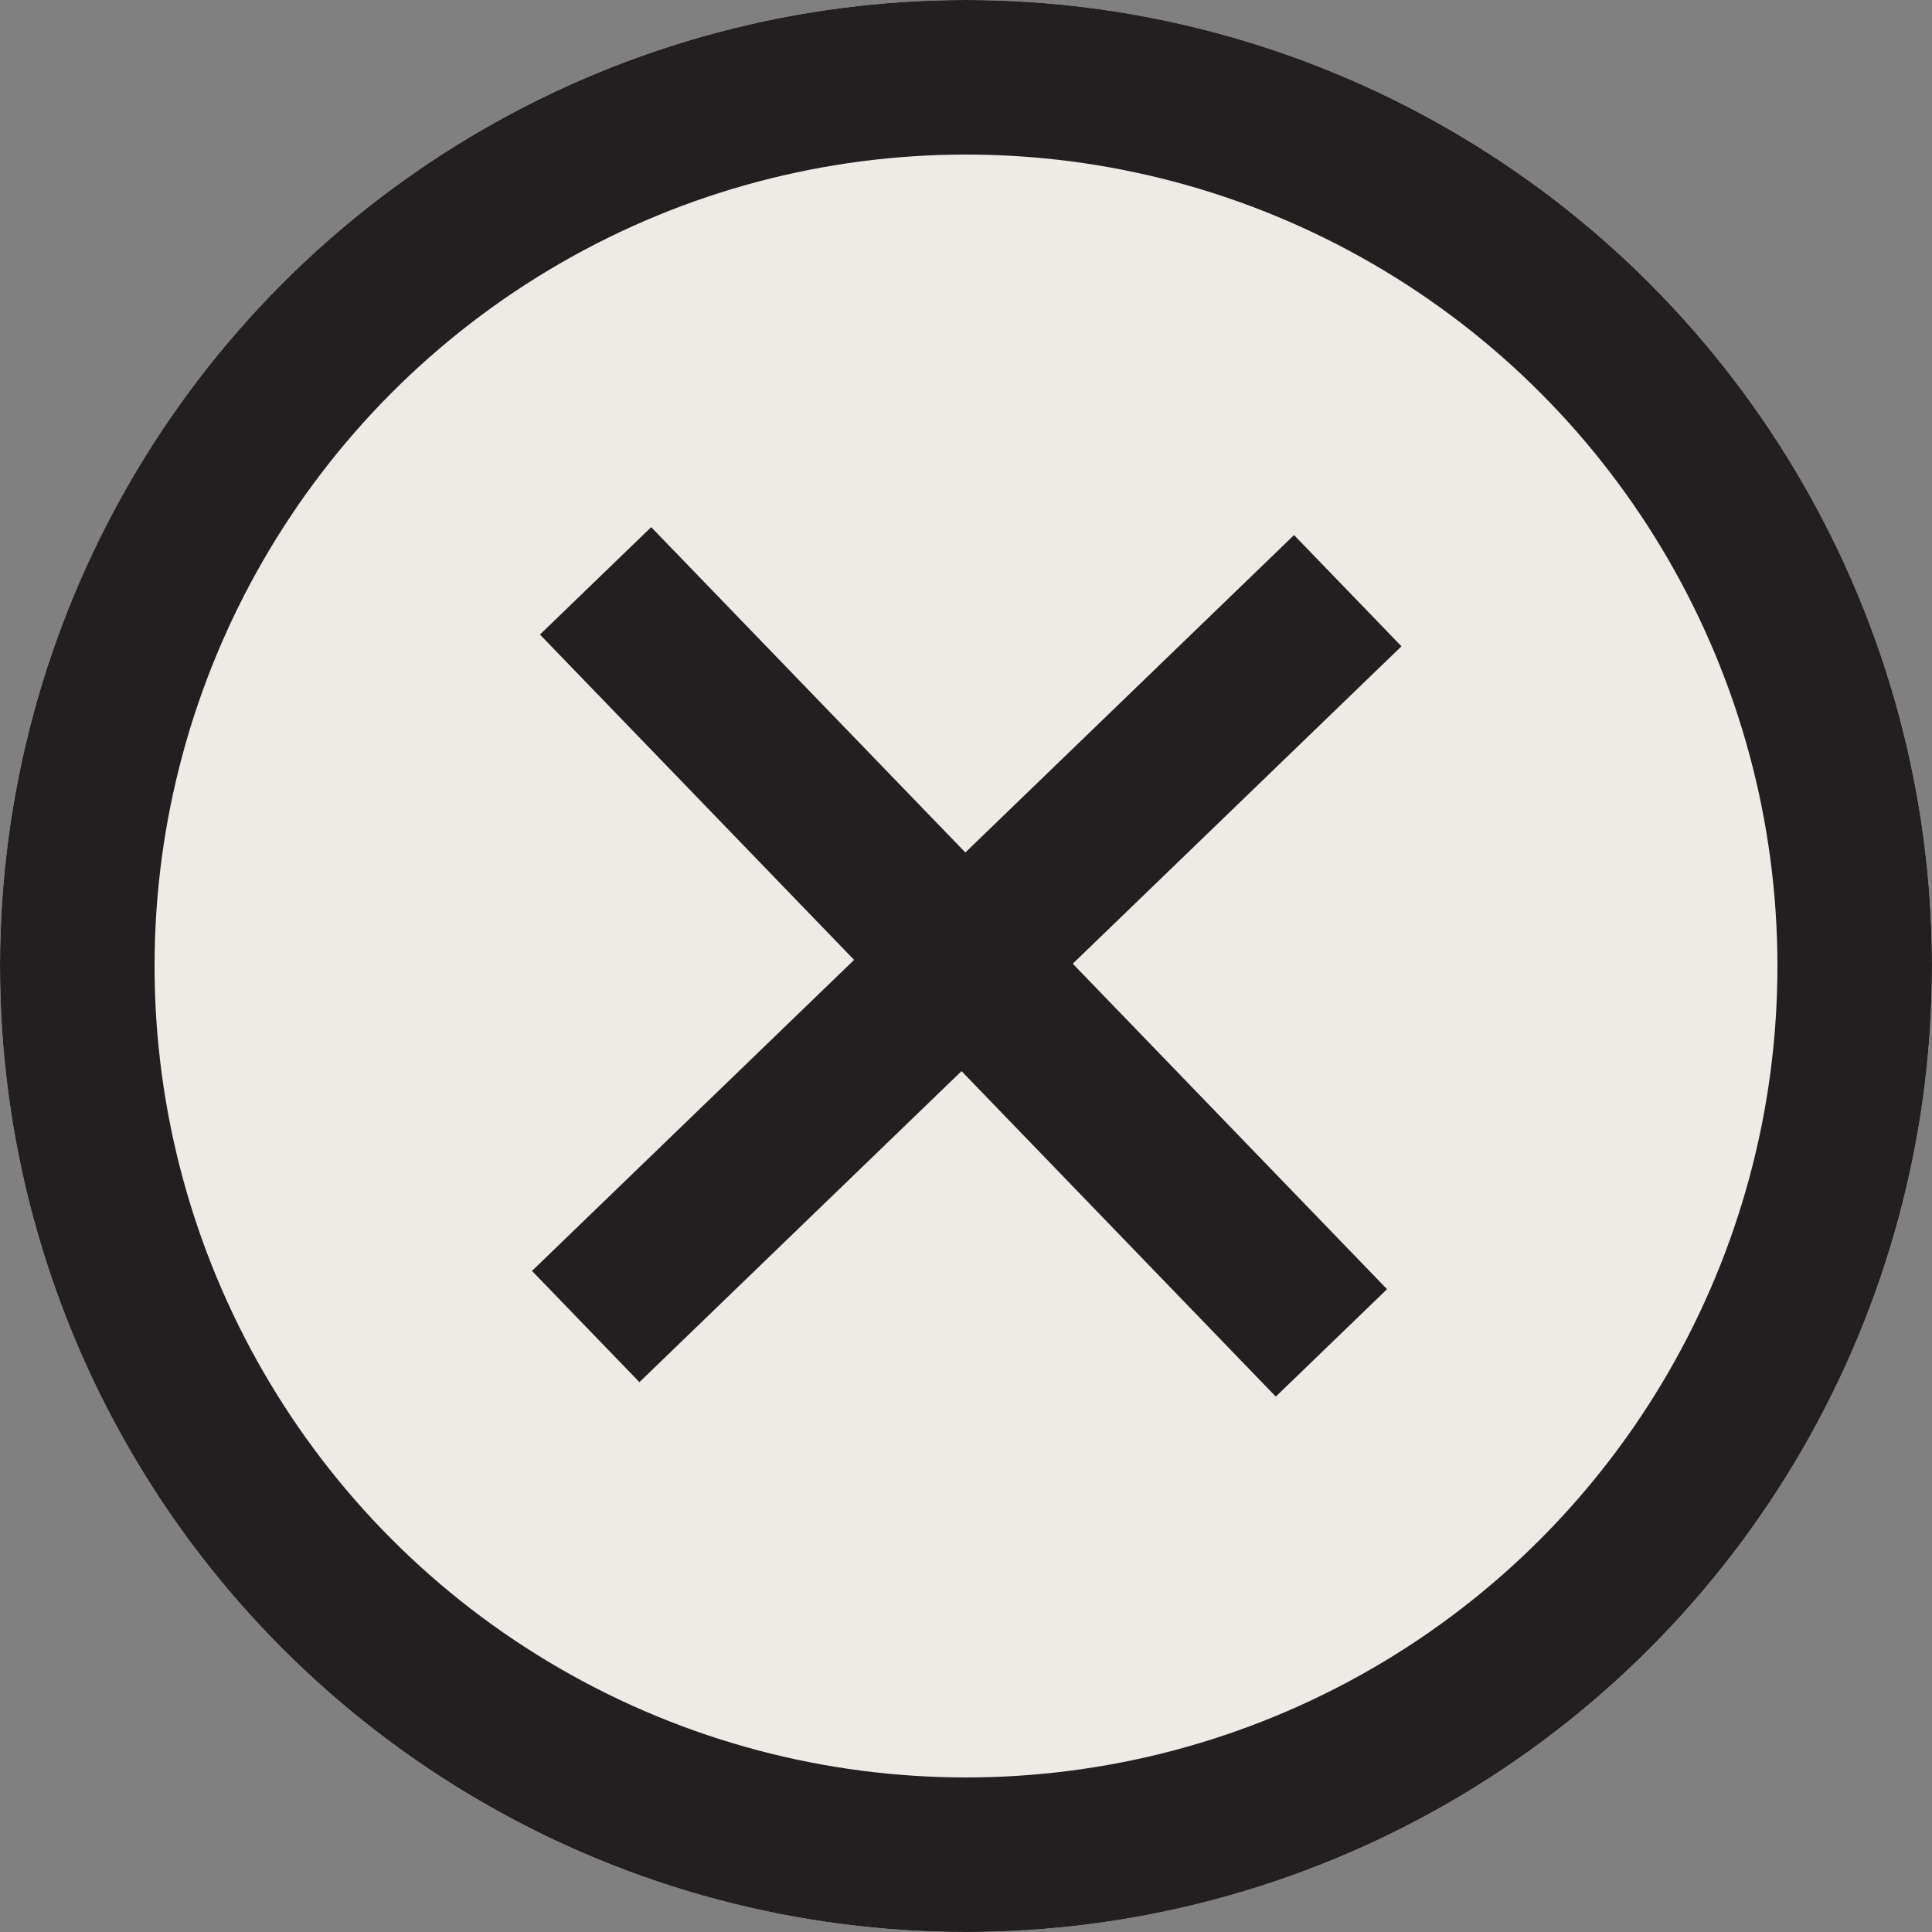 <svg xmlns="http://www.w3.org/2000/svg" width="25" height="25" viewBox="0 0 25 25">
  <rect x="0" y="0" width="25" height="25" fill="#808080" stroke="none"/>
  <g id="Group_3040" data-name="Group 3040" transform="translate(-373.058 -618.059)">
    <g id="Ellipse_744" data-name="Ellipse 744" transform="translate(373.058 618.059)" fill="#eeeae6" stroke="#231f20" stroke-width="2">
      <circle cx="12.5" cy="12.5" r="12.5" stroke="none"/>
      <circle cx="12.5" cy="12.5" r="11.5" fill="none"/>
    </g>
    <g id="Group_2407" data-name="Group 2407" transform="translate(380.001 627.248)">
      <g id="Group_2404" data-name="Group 2404" transform="translate(0 0)">
        <path id="Path_1831" data-name="Path 1831" d="M38.415,48.63l10.8-8.43" transform="matrix(0.995, -0.105, 0.105, 0.995, -42.693, -36.377)" fill="none" stroke="#231f20" stroke-width="2"/>
        <path id="Path_1831-2" data-name="Path 1831" d="M38.415,48.63l10.8-8.43" transform="matrix(0.105, 0.995, -0.995, 0.105, 45.117, -45.002)" fill="none" stroke="#231f20" stroke-width="2"/>
      </g>
    </g>
  </g>
</svg>
